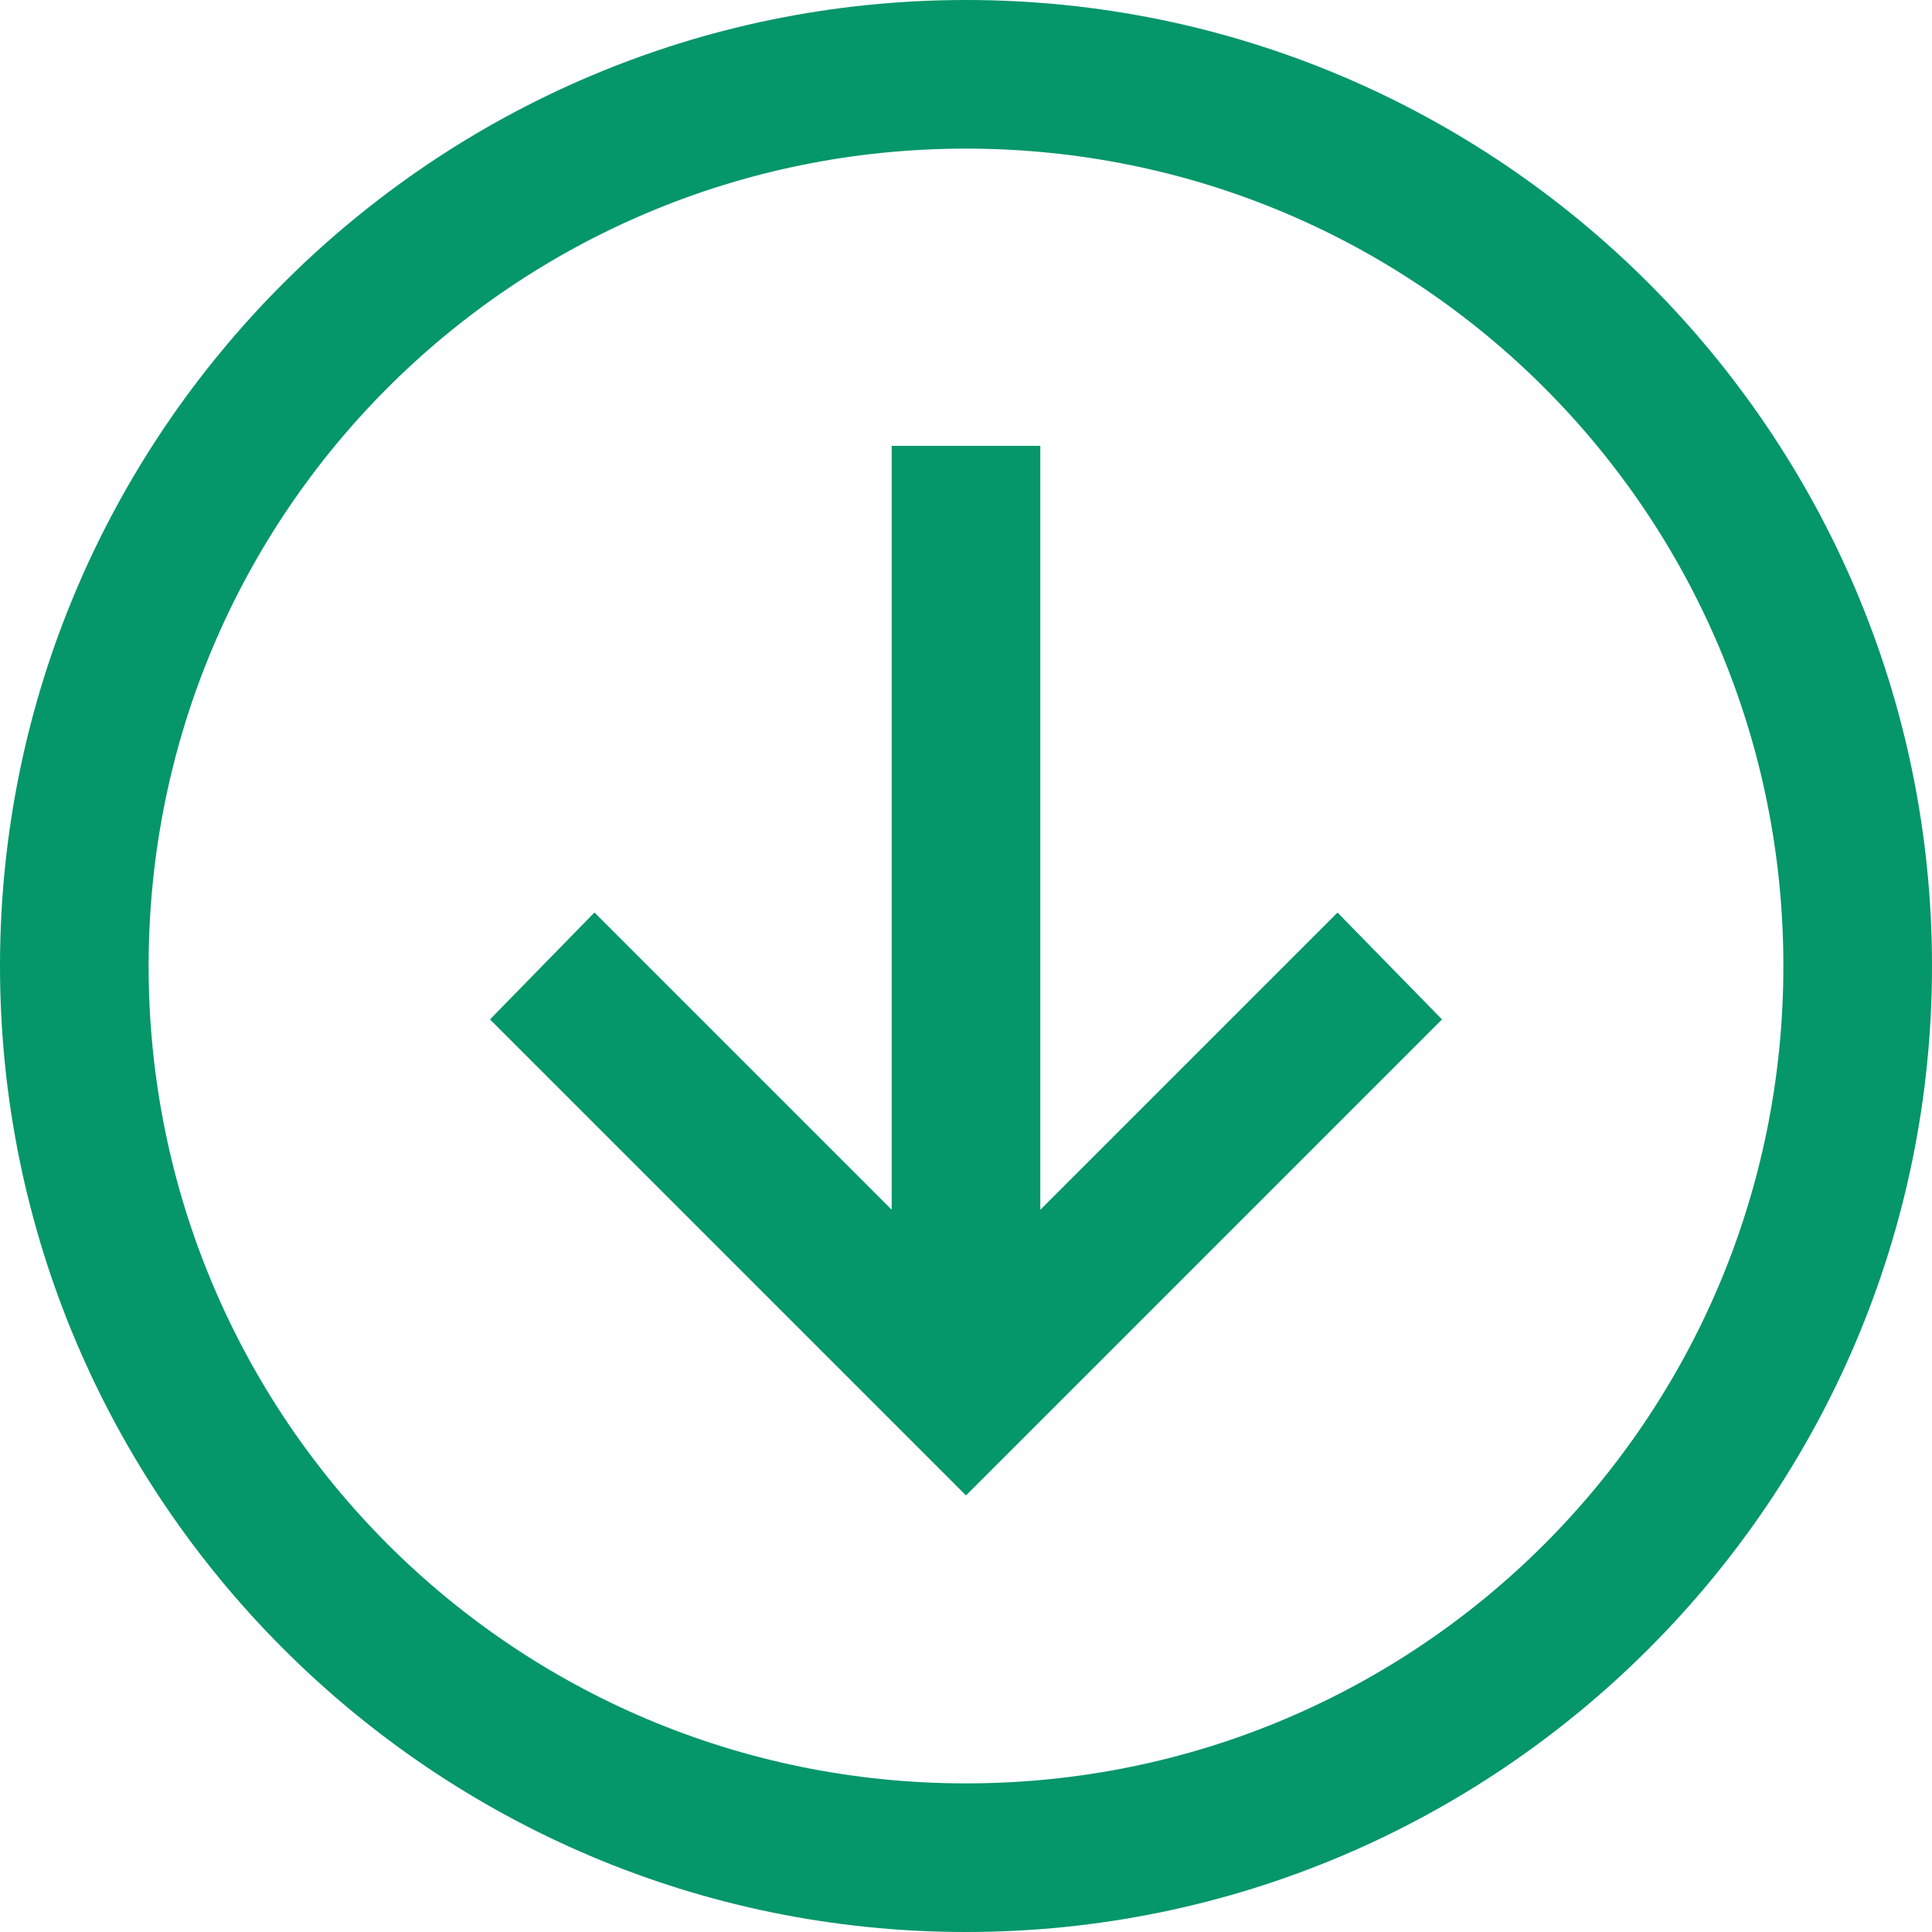 <svg width="26" height="26" viewBox="0 0 26 26" fill="none" xmlns="http://www.w3.org/2000/svg">
<path d="M13 -1.1365e-06C20.168 -5.0985e-07 26 5.832 26 13C26 20.168 20.168 26 13 26C5.832 26 -1.76314e-06 20.168 -1.1365e-06 13C-5.0985e-07 5.832 5.832 -1.76314e-06 13 -1.1365e-06ZM13 2C6.914 2 2 6.914 2 13C2 19.086 6.914 24 13 24C19.086 24 24 19.086 24 13C24 6.914 19.086 2 13 2ZM14 6L14 16.281L18 12.281L19.406 13.719L13 20.125L6.594 13.719L8 12.28L12 16.28L12 6L14 6Z" fill="#059669"/>
</svg>
